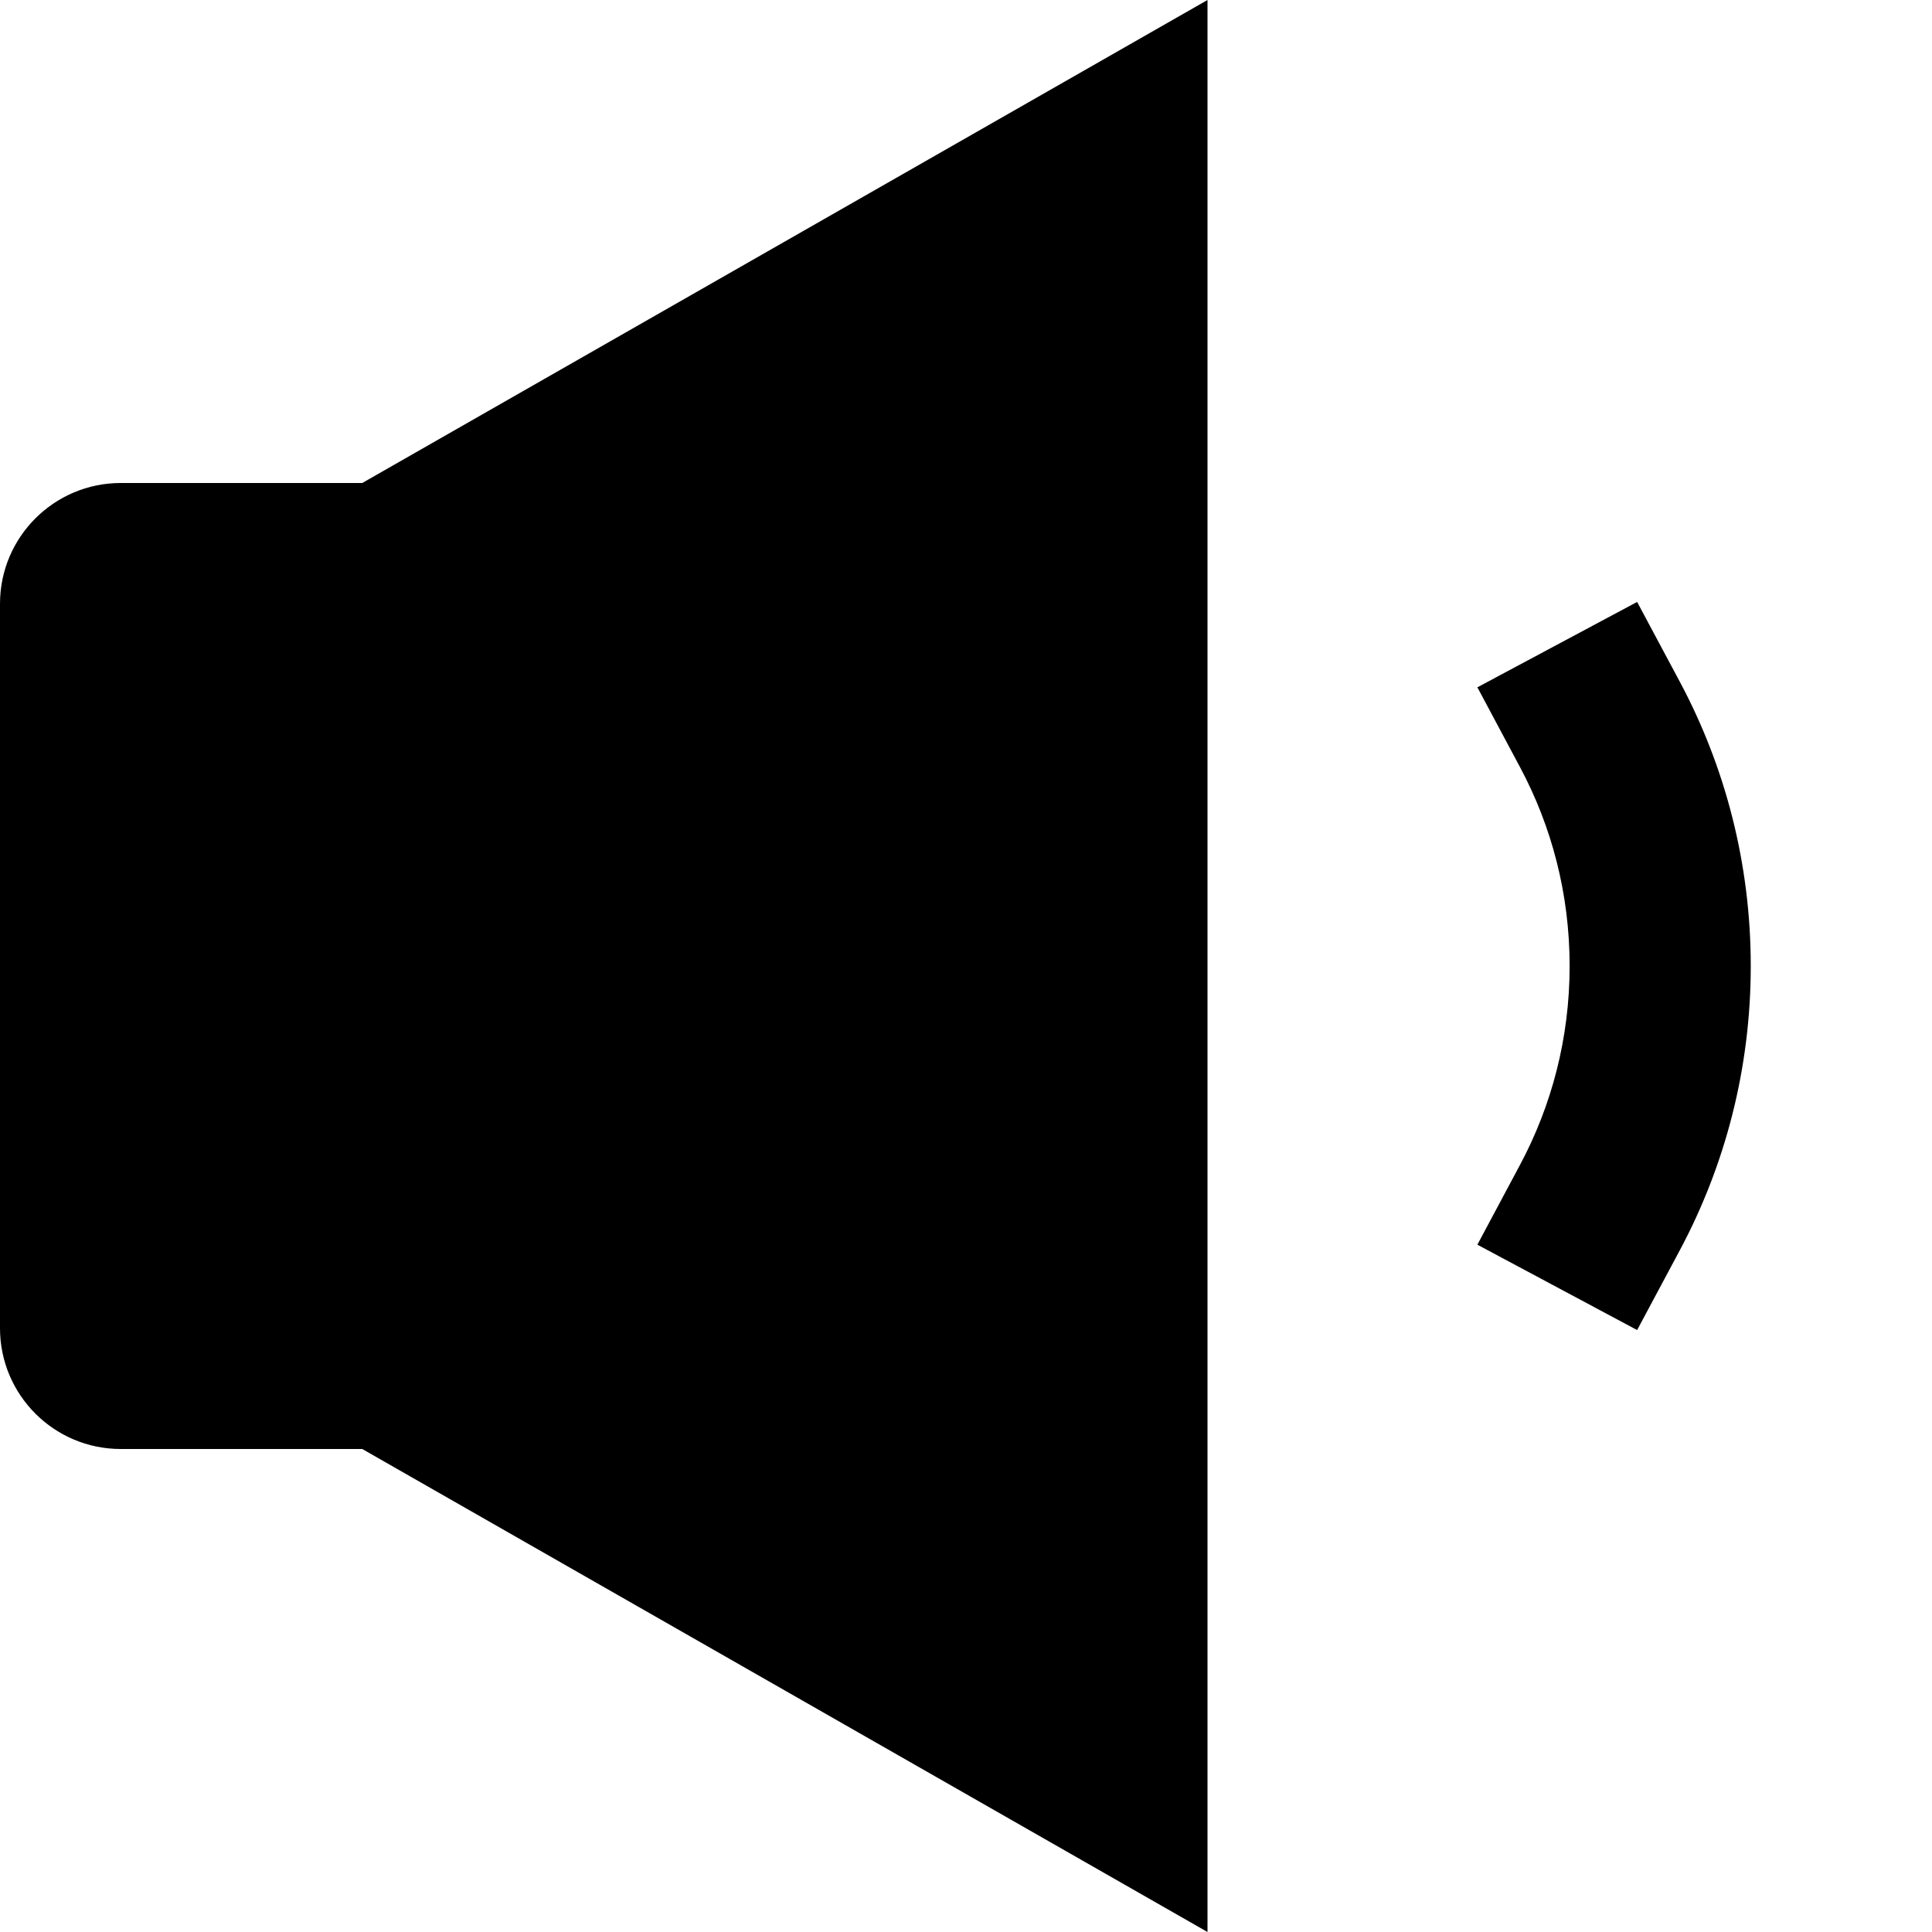 <svg height="16" stroke-linejoin="round" viewBox="0 0 16 16" width="16"><path fill-rule="evenodd" clip-rule="evenodd" d="M0 5V11C0 11.552 0.448 12 1 12H3L10 16V0L3 4H1C0.448 4 0 4.448 0 5ZM13.912 5.647L13.558 4.985L12.235 5.692L12.588 6.353C12.85 6.843 12.999 7.403 12.999 8C12.999 8.597 12.85 9.157 12.588 9.647L12.235 10.308L13.558 11.015L13.912 10.353C14.287 9.651 14.499 8.849 14.499 8C14.499 7.151 14.287 6.349 13.912 5.647Z" fill="currentColor"></path></svg>